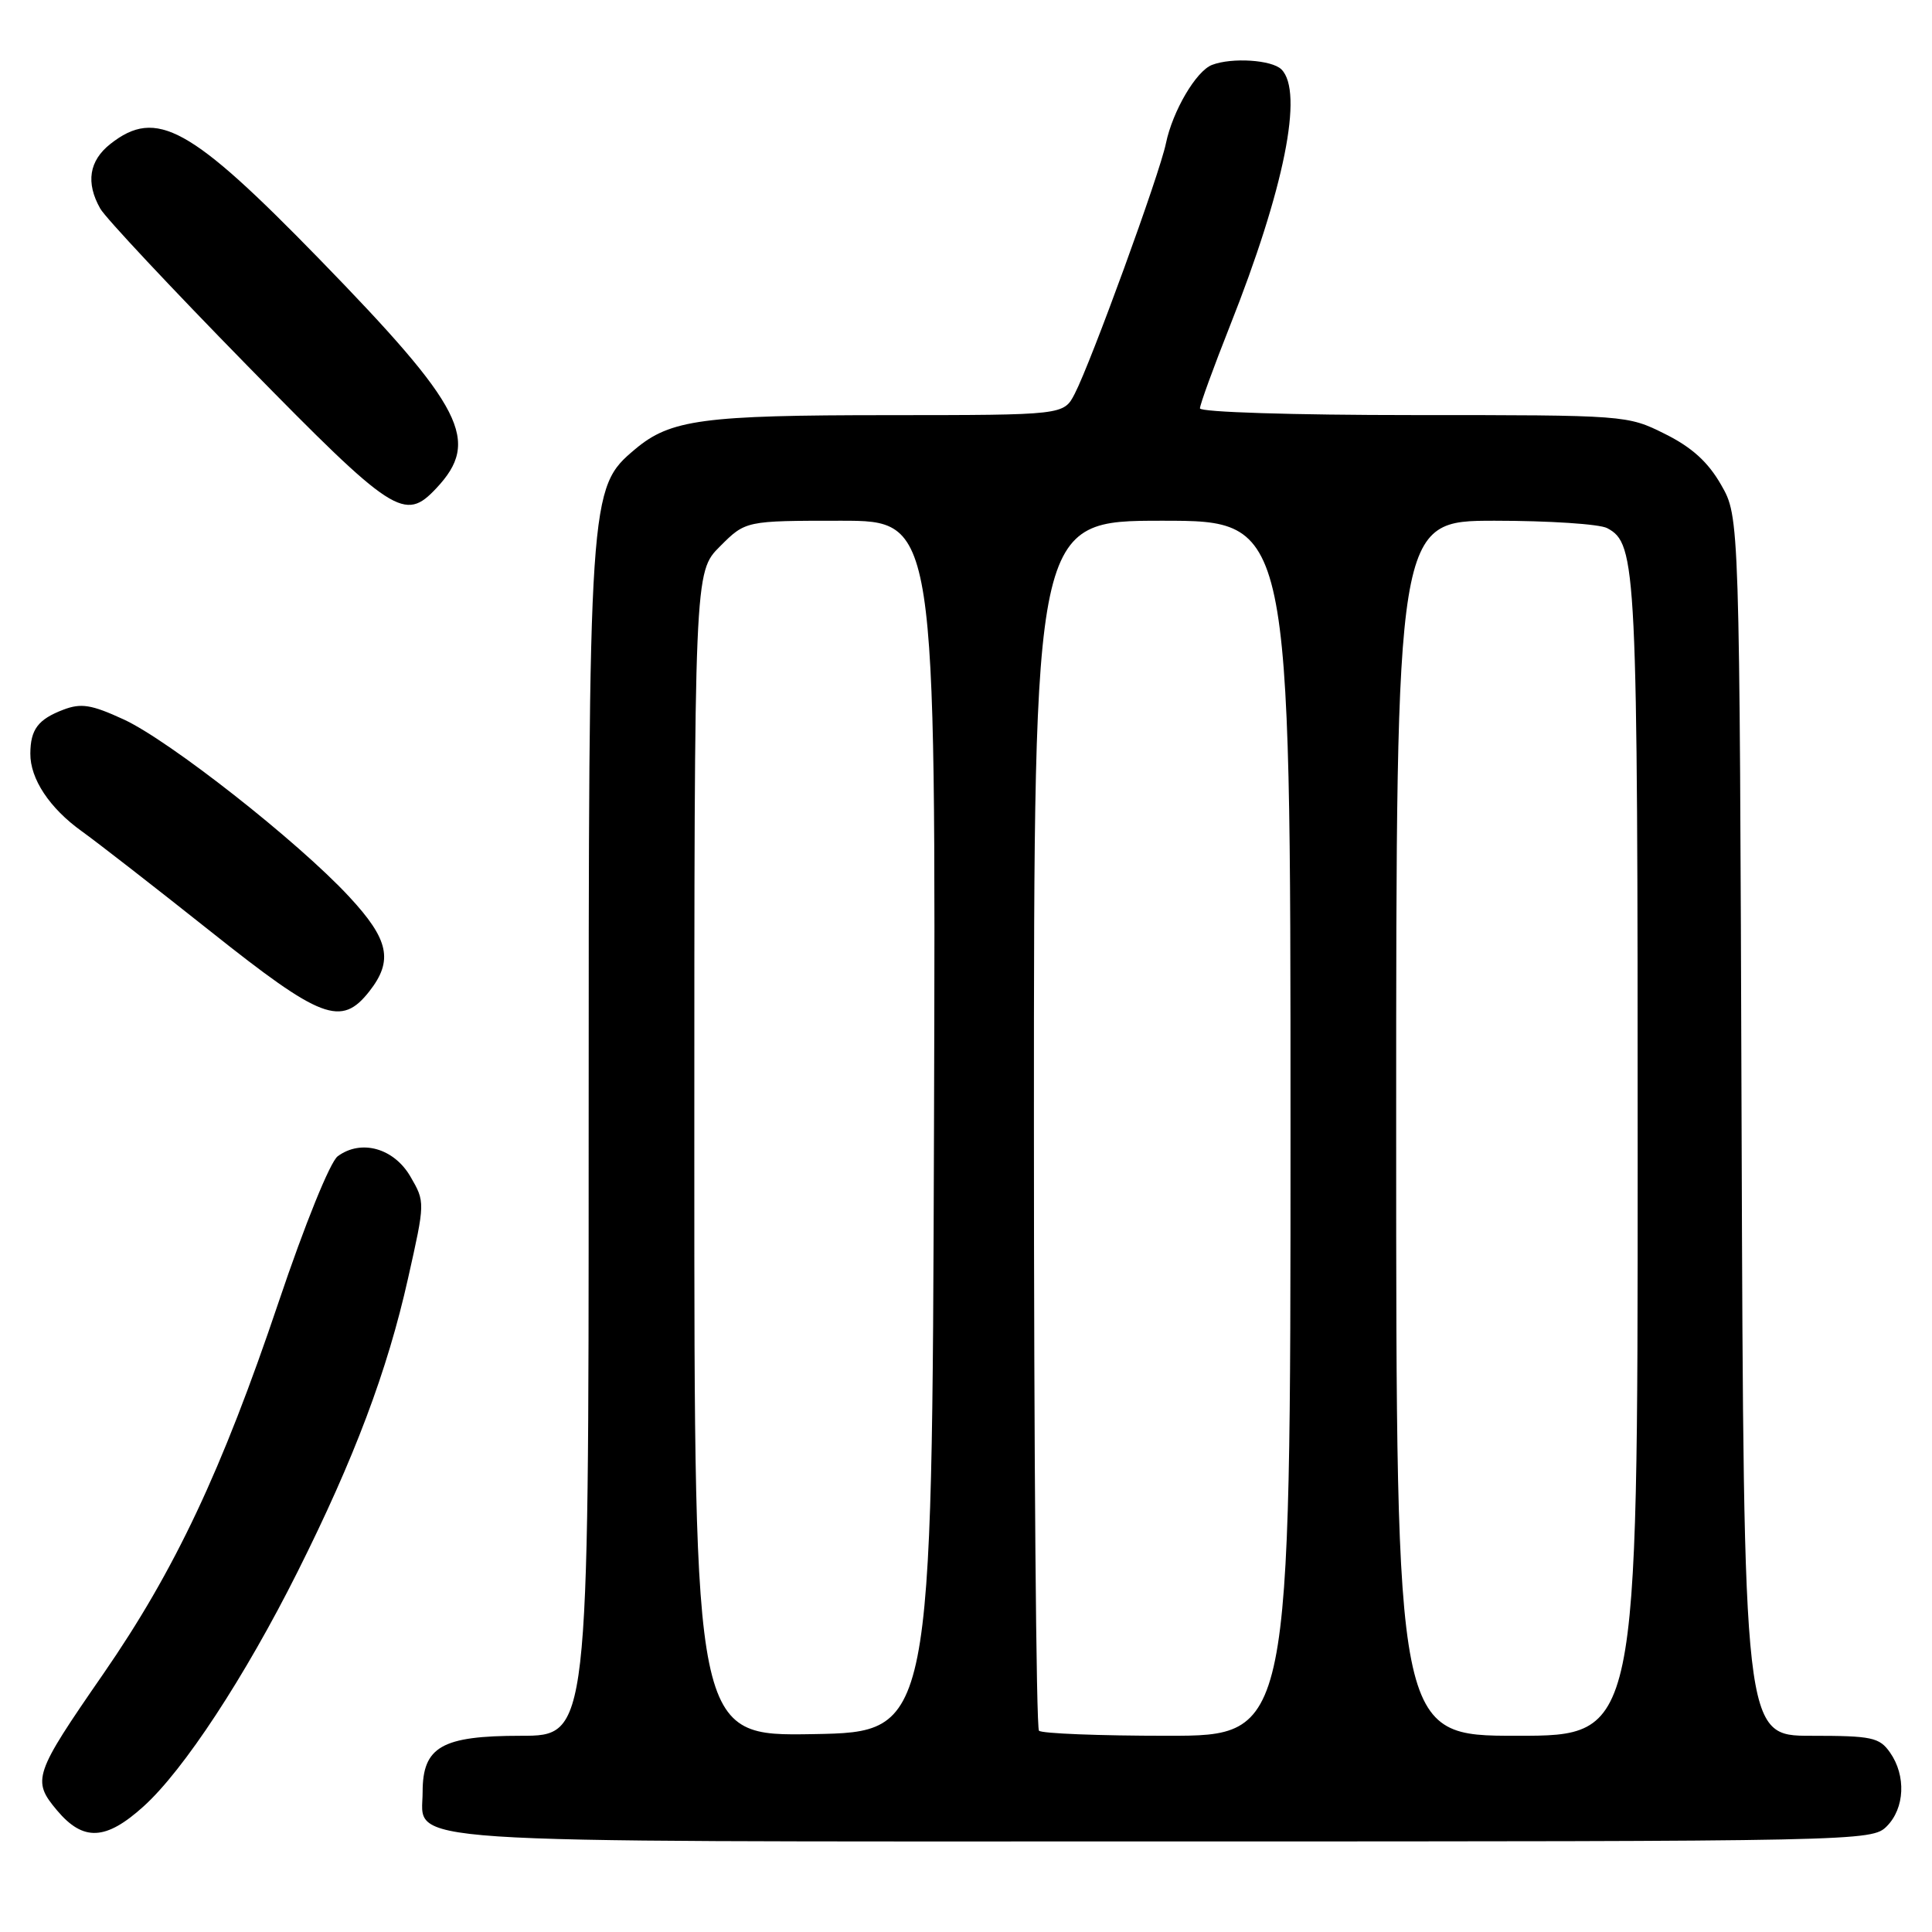 <?xml version="1.0" encoding="UTF-8" standalone="no"?>
<!DOCTYPE svg PUBLIC "-//W3C//DTD SVG 1.1//EN" "http://www.w3.org/Graphics/SVG/1.1/DTD/svg11.dtd" >
<svg xmlns="http://www.w3.org/2000/svg" xmlns:xlink="http://www.w3.org/1999/xlink" version="1.1" viewBox="0 0 256 256">
 <g >
 <path fill="currentColor"
d=" M 250.00 242.00 C 252.39 239.61 252.59 235.29 250.44 232.22 C 249.03 230.21 248.05 230.00 239.97 230.00 C 231.05 230.00 231.05 230.00 230.77 149.25 C 230.50 68.50 230.50 68.50 228.06 64.25 C 226.33 61.22 224.18 59.27 220.62 57.50 C 215.63 55.01 215.48 55.00 187.30 55.00 C 171.34 55.00 159.00 54.61 159.00 54.11 C 159.00 53.61 160.79 48.70 162.97 43.19 C 170.18 25.02 172.76 12.16 169.80 9.20 C 168.53 7.93 163.24 7.59 160.60 8.60 C 158.49 9.41 155.38 14.71 154.49 19.00 C 153.66 23.06 144.58 47.98 142.41 52.17 C 140.95 55.00 140.95 55.00 117.72 55.01 C 93.15 55.01 88.83 55.59 84.17 59.51 C 78.03 64.67 78.00 65.16 78.00 151.82 C 78.00 230.00 78.00 230.00 69.00 230.00 C 58.54 230.00 56.00 231.45 56.00 237.44 C 56.00 244.41 49.90 244.00 154.22 244.00 C 246.67 244.00 248.03 243.97 250.00 242.00 Z  M 19.03 239.35 C 24.34 234.56 32.45 222.20 39.44 208.25 C 46.94 193.28 51.33 181.64 54.07 169.38 C 56.34 159.27 56.34 159.27 54.37 155.88 C 52.18 152.13 47.85 150.92 44.75 153.21 C 43.75 153.94 40.39 162.23 36.93 172.50 C 29.39 194.89 23.17 208.08 13.68 221.81 C 4.46 235.14 4.21 235.90 7.56 239.89 C 11.04 244.02 14.02 243.88 19.03 239.35 Z  M 48.93 131.37 C 52.14 127.28 51.55 124.50 46.25 118.80 C 39.48 111.50 22.41 98.09 16.37 95.32 C 12.11 93.36 10.75 93.14 8.39 94.04 C 5.04 95.32 4.04 96.65 4.02 99.85 C 3.99 103.20 6.57 107.09 10.84 110.15 C 12.88 111.61 20.54 117.57 27.88 123.40 C 42.59 135.10 45.21 136.09 48.93 131.37 Z  M 57.81 64.70 C 63.72 58.41 61.49 54.03 42.32 34.33 C 25.21 16.76 20.72 14.28 14.63 19.07 C 11.80 21.30 11.34 24.21 13.29 27.65 C 13.95 28.83 22.70 38.17 32.72 48.40 C 52.15 68.23 53.61 69.17 57.81 64.70 Z  M 92.00 152.93 C 92.00 75.80 92.00 75.80 95.40 72.40 C 98.80 69.00 98.80 69.00 111.41 69.00 C 124.01 69.00 124.01 69.00 123.76 149.25 C 123.50 229.50 123.50 229.50 107.75 229.78 C 92.00 230.05 92.00 230.05 92.00 152.93 Z  M 137.67 229.33 C 137.30 228.97 137.00 192.74 137.00 148.83 C 137.00 69.00 137.00 69.00 154.00 69.00 C 171.00 69.00 171.00 69.00 171.00 149.50 C 171.00 230.00 171.00 230.00 154.67 230.00 C 145.68 230.00 138.03 229.70 137.67 229.33 Z  M 185.00 149.50 C 185.00 69.00 185.00 69.00 198.07 69.00 C 205.25 69.00 211.95 69.44 212.96 69.98 C 216.87 72.07 217.00 74.84 217.00 153.65 C 217.00 230.00 217.00 230.00 201.00 230.00 C 185.00 230.00 185.00 230.00 185.00 149.50 Z "/>
</g>
</svg>